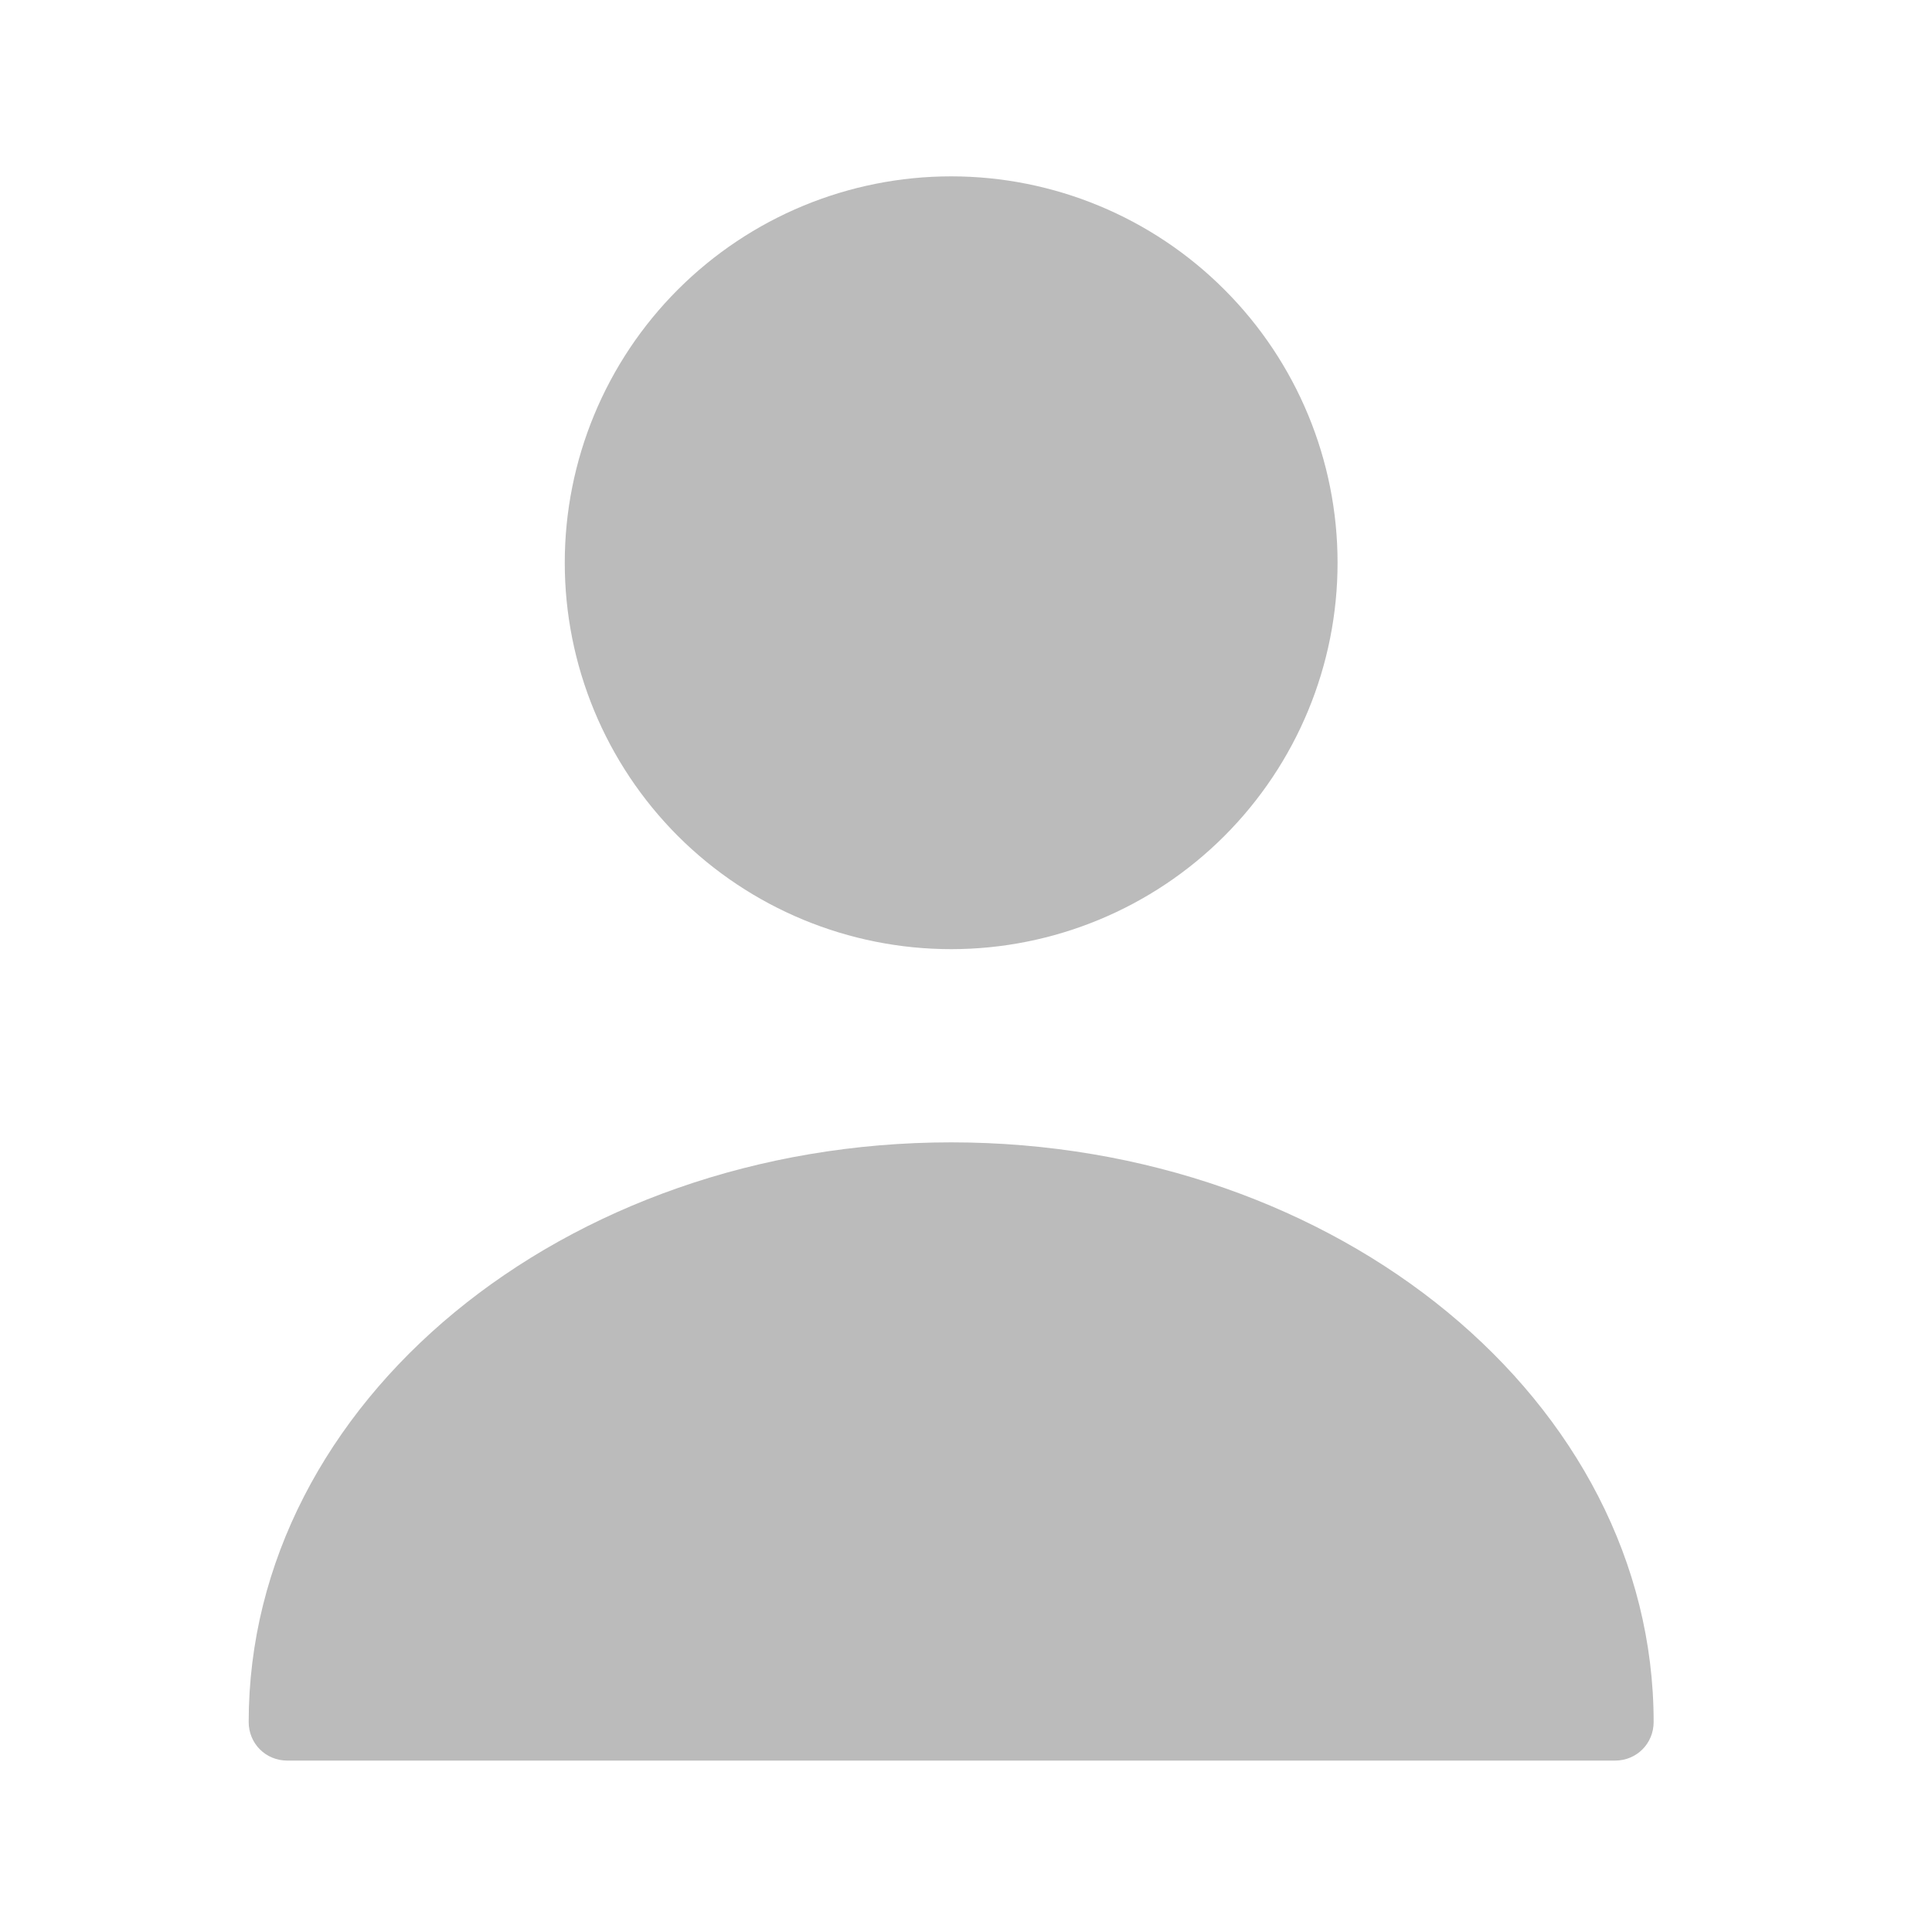 <svg width="25" height="25" viewBox="0 0 25 25" fill="none" xmlns="http://www.w3.org/2000/svg">
<path d="M12.308 12.282C13.634 12.282 14.906 11.755 15.843 10.818C16.781 9.88 17.308 8.608 17.308 7.282C17.308 5.956 16.781 4.684 15.843 3.747C14.906 2.809 13.634 2.282 12.308 2.282C10.982 2.282 9.71 2.809 8.772 3.747C7.835 4.684 7.308 5.956 7.308 7.282C7.308 8.608 7.835 9.88 8.772 10.818C9.71 11.755 10.982 12.282 12.308 12.282ZM12.308 14.782C7.298 14.782 3.218 18.142 3.218 22.282C3.218 22.562 3.438 22.782 3.718 22.782H20.898C21.178 22.782 21.398 22.562 21.398 22.282C21.398 18.142 17.318 14.782 12.308 14.782Z" fill="#BBBBBB"/>
</svg>
